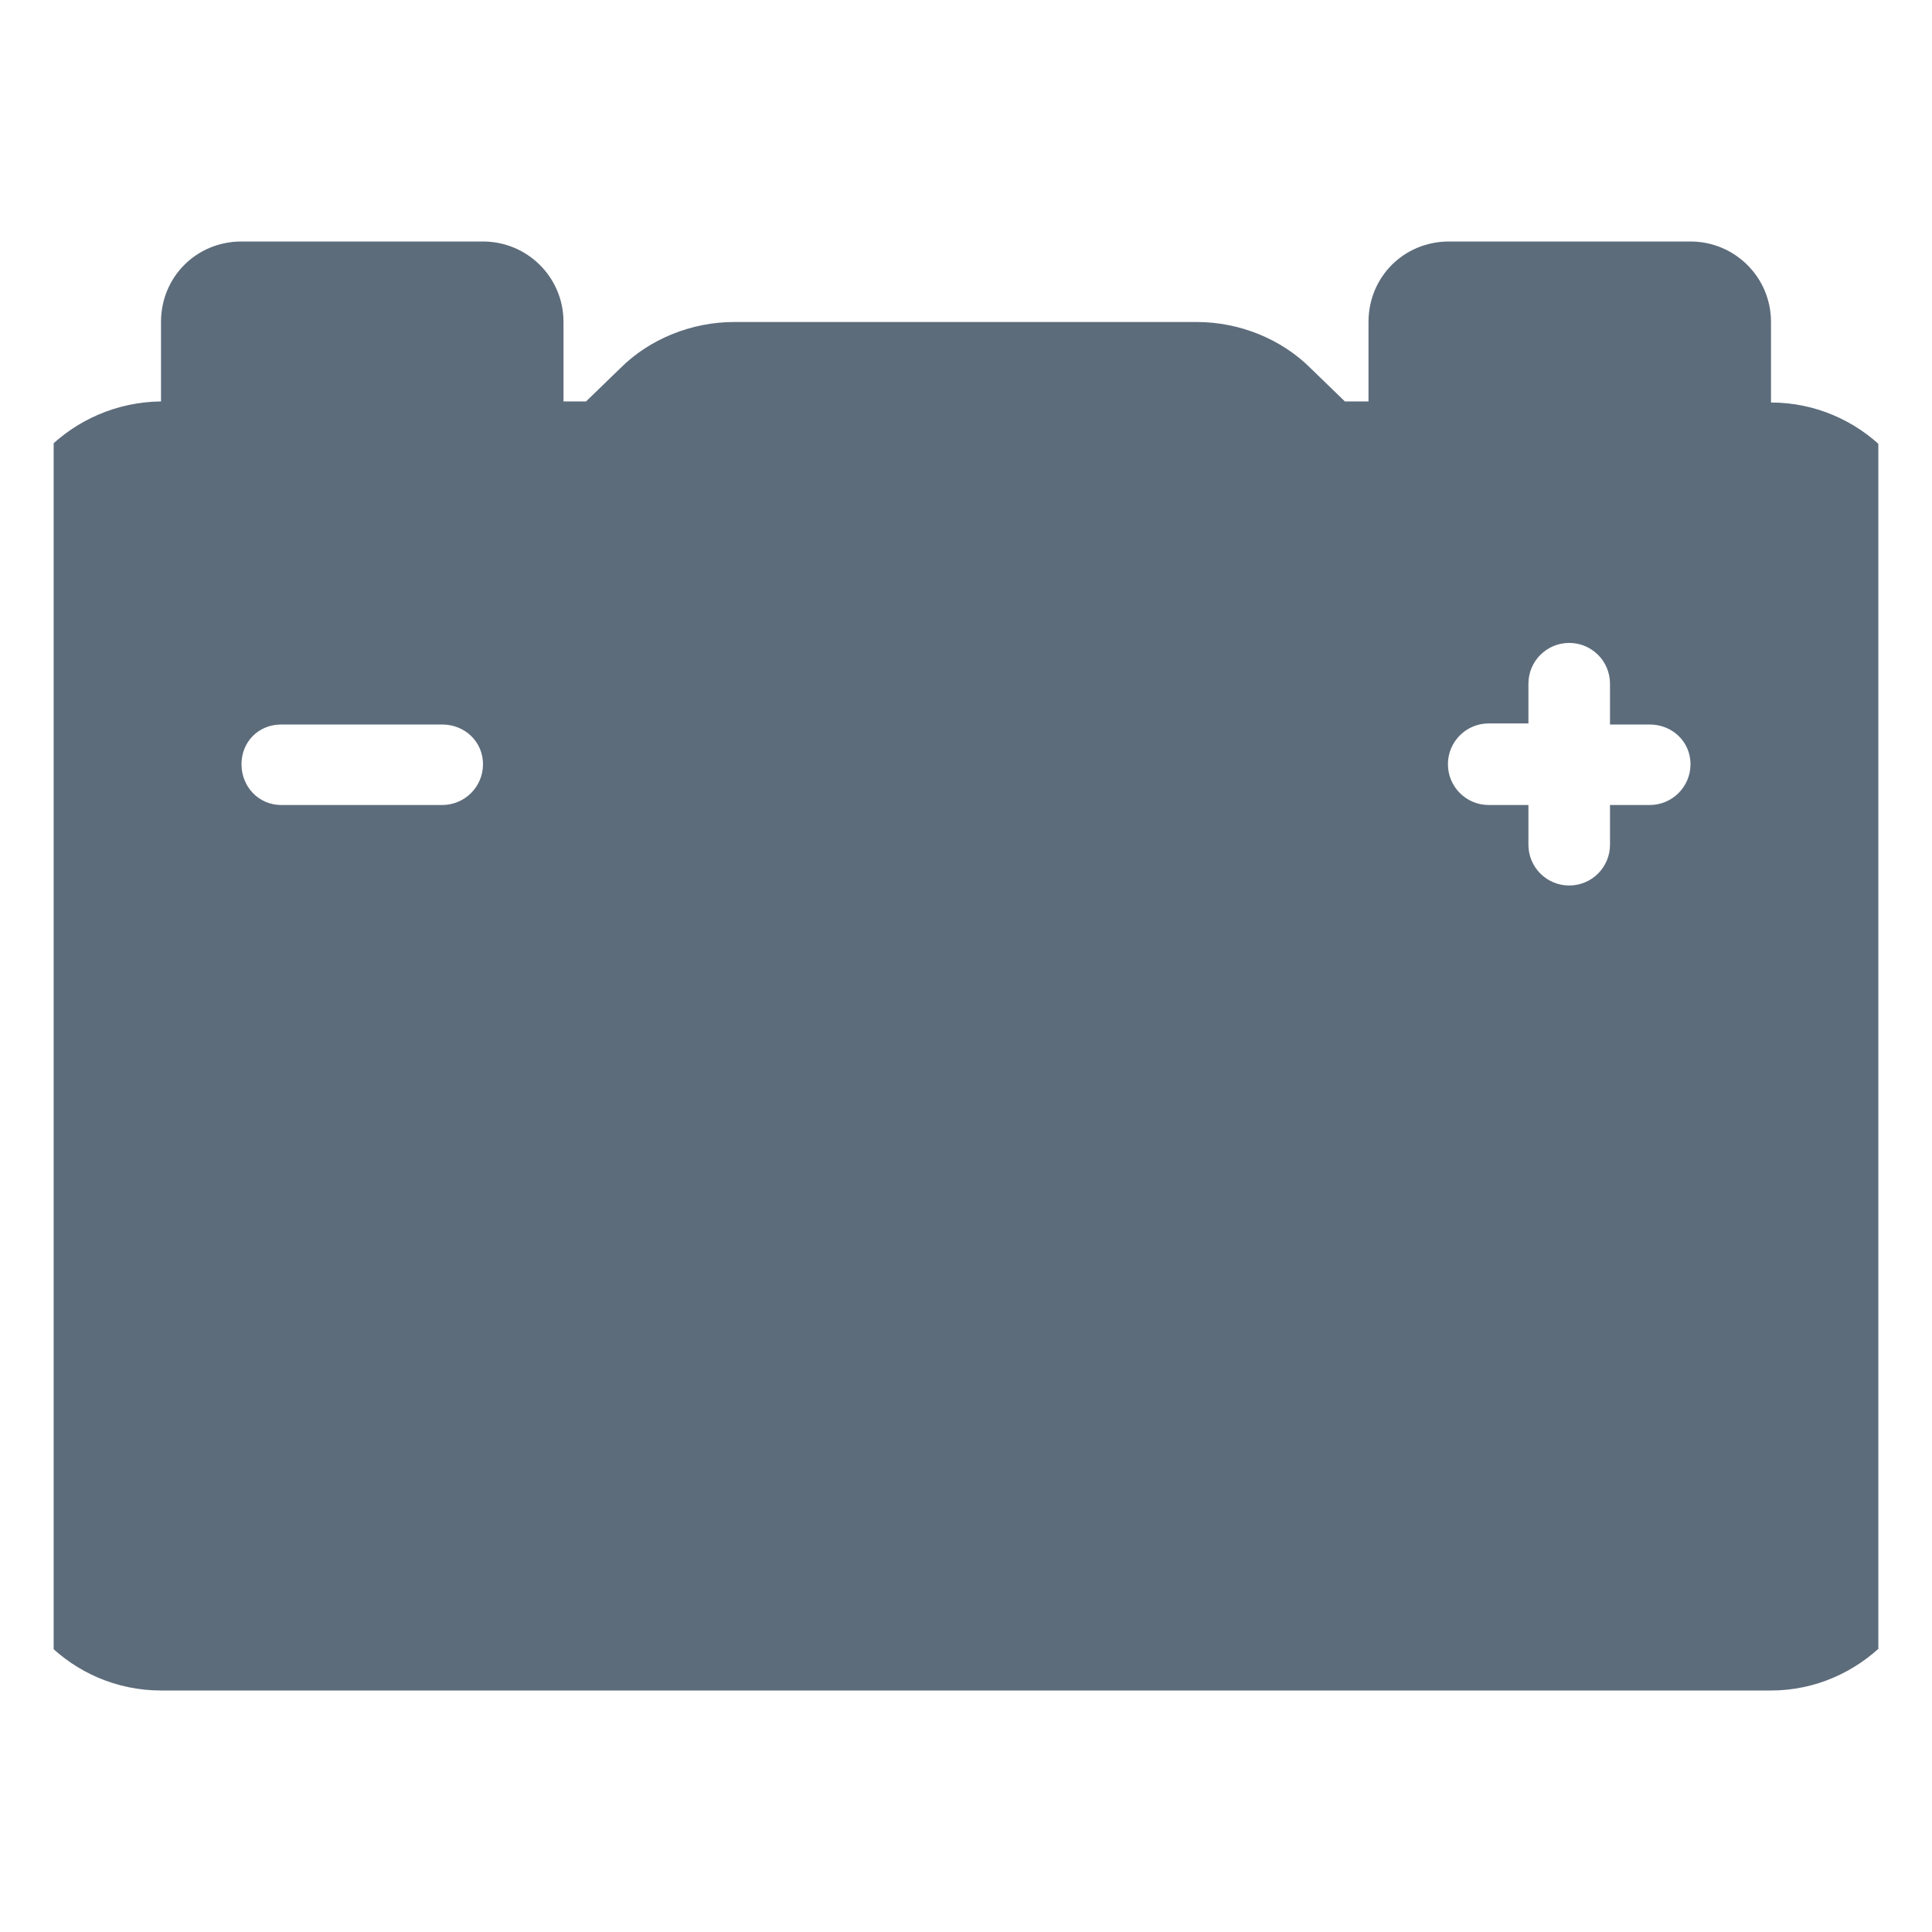 <svg width="18" height="18" viewBox="0 0 18 18" fill="none" xmlns="http://www.w3.org/2000/svg" xmlns:xlink="http://www.w3.org/1999/xlink">
	<desc>
			Created with Pixso.
	</desc>
	<defs>
		<clipPath id="clip2_366">
			<rect id="accumulator 1" rx="-0.5" width="17" height="17" transform="translate(0.5 0.5)" fill="white" fill-opacity="0"/>
		</clipPath>
	</defs>
	<rect id="accumulator 1" rx="-0.5" width="17" height="17" transform="translate(0.5 0.5)" fill="#FFFFFF" fill-opacity="0"/>
	<g clip-path="url(#clip2_366)">
		<path id="Vector" d="M16.5 3.75L16.5 3C16.5 2.58 16.16 2.25 15.75 2.25L13.5 2.25C13.08 2.25 12.75 2.58 12.75 3L12.75 3.74L12.53 3.74L12.21 3.43C11.94 3.16 11.55 3 11.15 3L6.84 3C6.44 3 6.05 3.16 5.78 3.43L5.46 3.74L5.25 3.74L5.25 3C5.25 2.58 4.91 2.25 4.5 2.25L2.25 2.25C1.83 2.25 1.5 2.58 1.5 3L1.5 3.74C0.67 3.75 0 4.42 0 5.25L0 14.25C0 15.07 0.67 15.75 1.5 15.75L16.5 15.75C17.32 15.75 18 15.07 18 14.25L18 5.25C18 4.42 17.32 3.75 16.5 3.75ZM4.12 7.5L2.62 7.5C2.41 7.5 2.25 7.33 2.25 7.12C2.25 6.91 2.41 6.75 2.62 6.75L4.12 6.75C4.33 6.75 4.5 6.91 4.5 7.12C4.5 7.33 4.33 7.5 4.12 7.5ZM15.37 7.5L15 7.5L15 7.87C15 8.08 14.83 8.25 14.62 8.25C14.41 8.25 14.24 8.08 14.24 7.87L14.24 7.5L13.87 7.5C13.66 7.5 13.49 7.33 13.49 7.12C13.49 6.91 13.66 6.74 13.87 6.74L14.24 6.74L14.24 6.37C14.24 6.16 14.41 5.99 14.62 5.99C14.83 5.99 15 6.16 15 6.37L15 6.75L15.37 6.75C15.58 6.75 15.75 6.91 15.75 7.12C15.75 7.33 15.58 7.5 15.37 7.5Z" fill="#5D6C7B" fill-opacity="1" fill-rule="nonzero"/>
	</g>
</svg>
